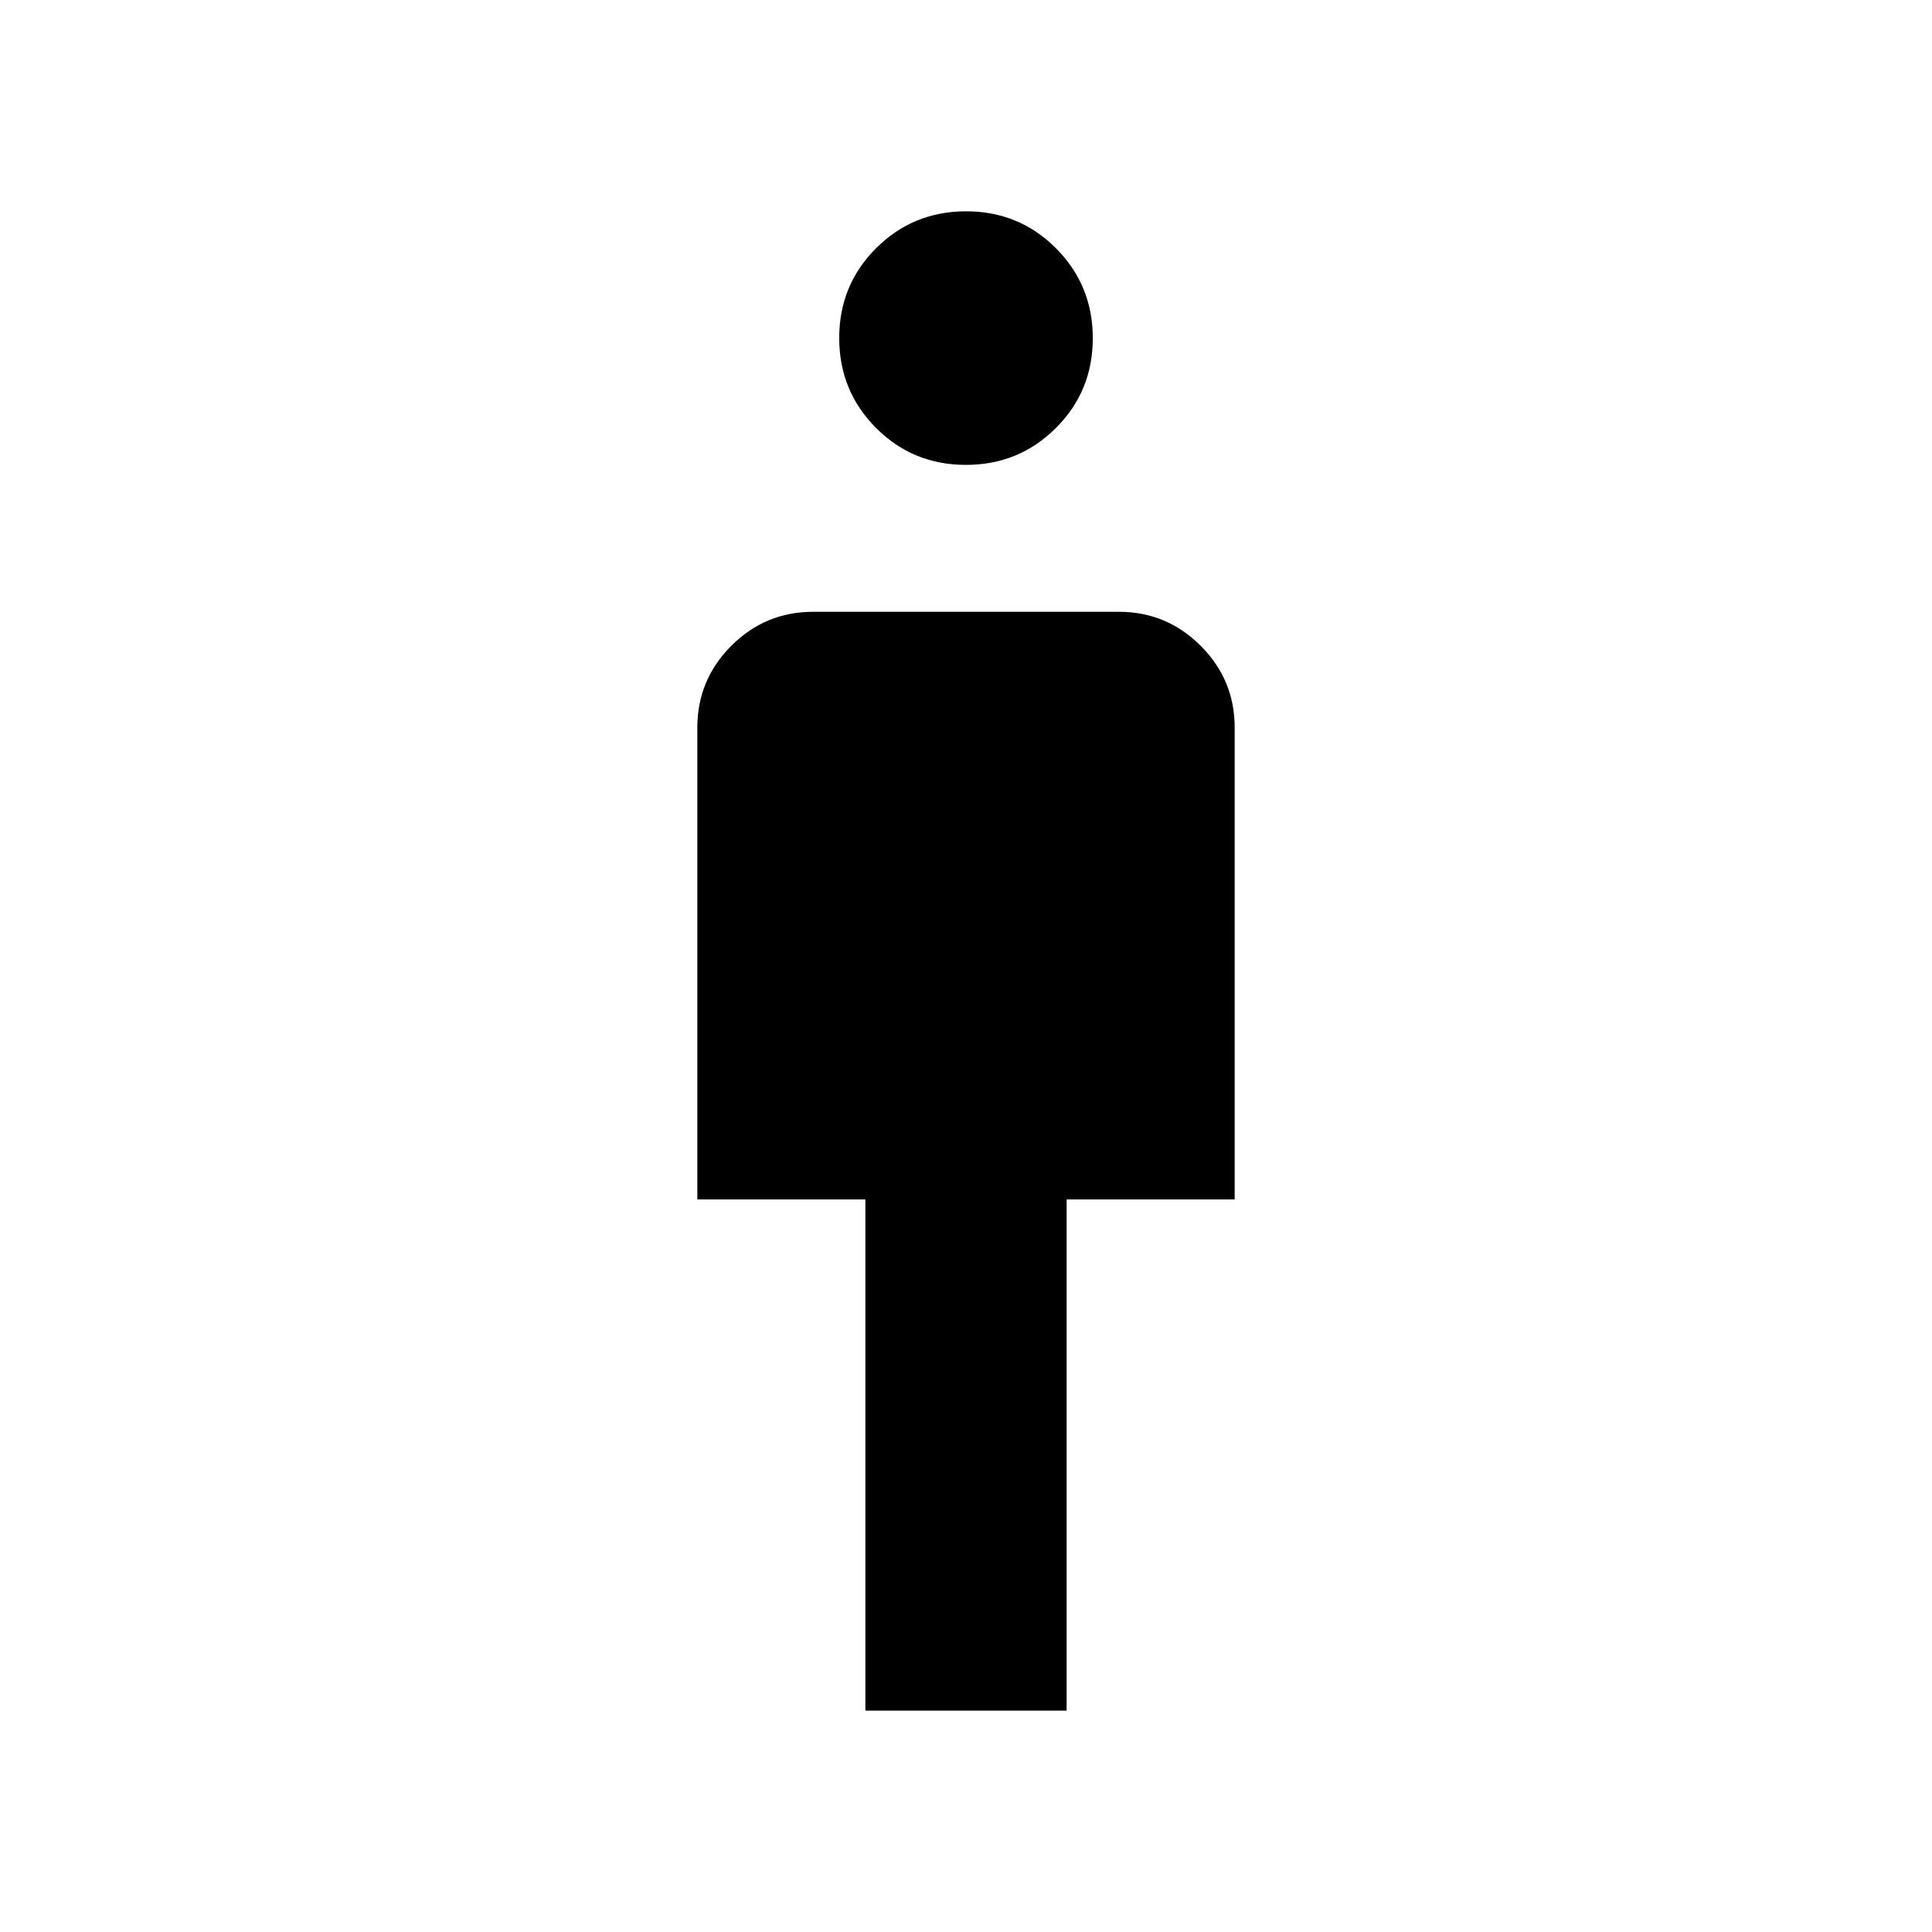 <svg xmlns="http://www.w3.org/2000/svg" height="24" viewBox="0 -960 960 960" width="24"><path d="M430-110v-254h-83.5v-234.5q0-23.72 16.89-40.61T404-656h152q23.72 0 40.61 16.89t16.89 40.61V-364H530v254H430Zm49.94-619q-26.34 0-44.64-18.36t-18.3-44.7q0-26.34 18.36-44.64t44.7-18.3q26.34 0 44.64 18.36t18.3 44.7q0 26.34-18.36 44.64t-44.7 18.3Z"/></svg>
